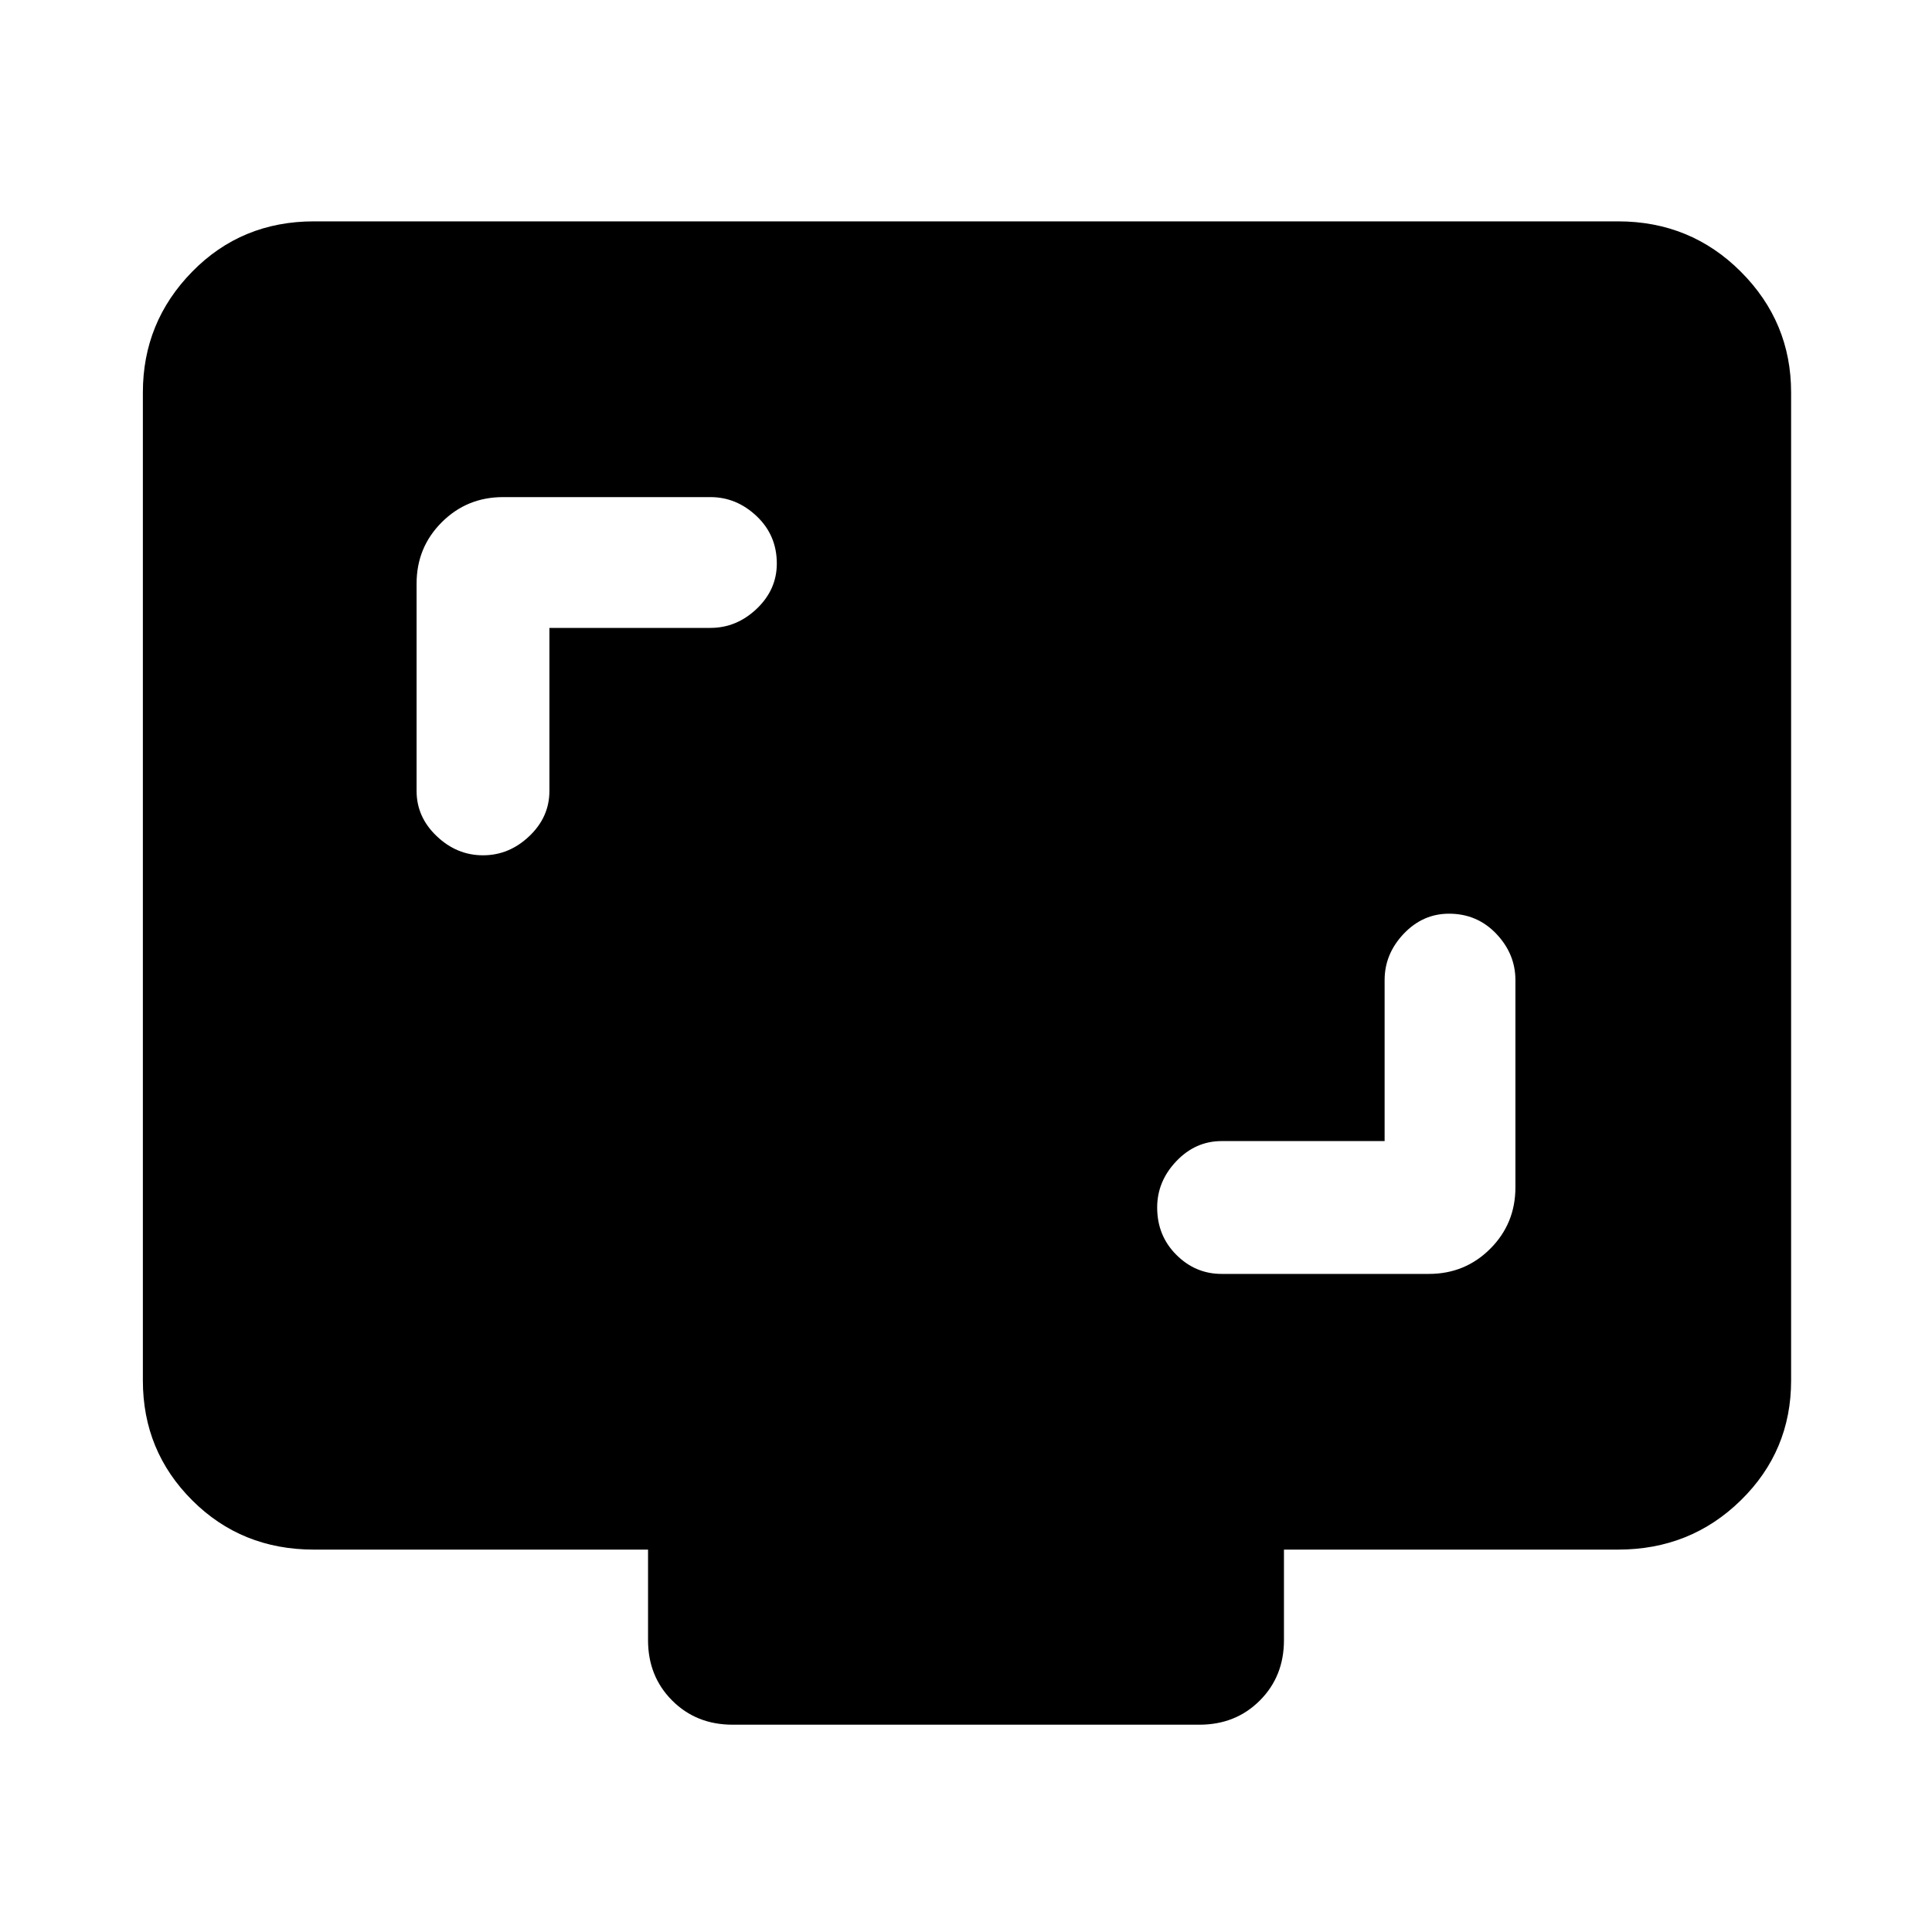 <svg xmlns="http://www.w3.org/2000/svg" height="40" width="40"><path d="M11.375 13H14.708Q15.25 13 15.667 12.604Q16.083 12.208 16.083 11.667Q16.083 11.083 15.667 10.688Q15.25 10.292 14.708 10.292H10.417Q9.667 10.292 9.146 10.813Q8.625 11.333 8.625 12.083V16.375Q8.625 16.917 9.042 17.312Q9.458 17.708 10 17.708Q10.542 17.708 10.958 17.312Q11.375 16.917 11.375 16.375ZM28.667 23.625H25.292Q24.75 23.625 24.354 24.042Q23.958 24.458 23.958 25Q23.958 25.583 24.354 25.979Q24.75 26.375 25.292 26.375H29.583Q30.333 26.375 30.854 25.854Q31.375 25.333 31.375 24.583V20.292Q31.375 19.75 30.979 19.333Q30.583 18.917 30 18.917Q29.458 18.917 29.062 19.333Q28.667 19.75 28.667 20.292ZM15.167 35.708Q14.417 35.708 13.917 35.208Q13.417 34.708 13.417 33.958V32.083H6.5Q5 32.083 3.979 31.062Q2.958 30.042 2.958 28.583V8.125Q2.958 6.667 3.979 5.625Q5 4.583 6.5 4.583H33.5Q35 4.583 36.042 5.625Q37.083 6.667 37.083 8.125V28.583Q37.083 30.042 36.042 31.062Q35 32.083 33.5 32.083H26.583V33.958Q26.583 34.708 26.083 35.208Q25.583 35.708 24.833 35.708Z"/></svg>